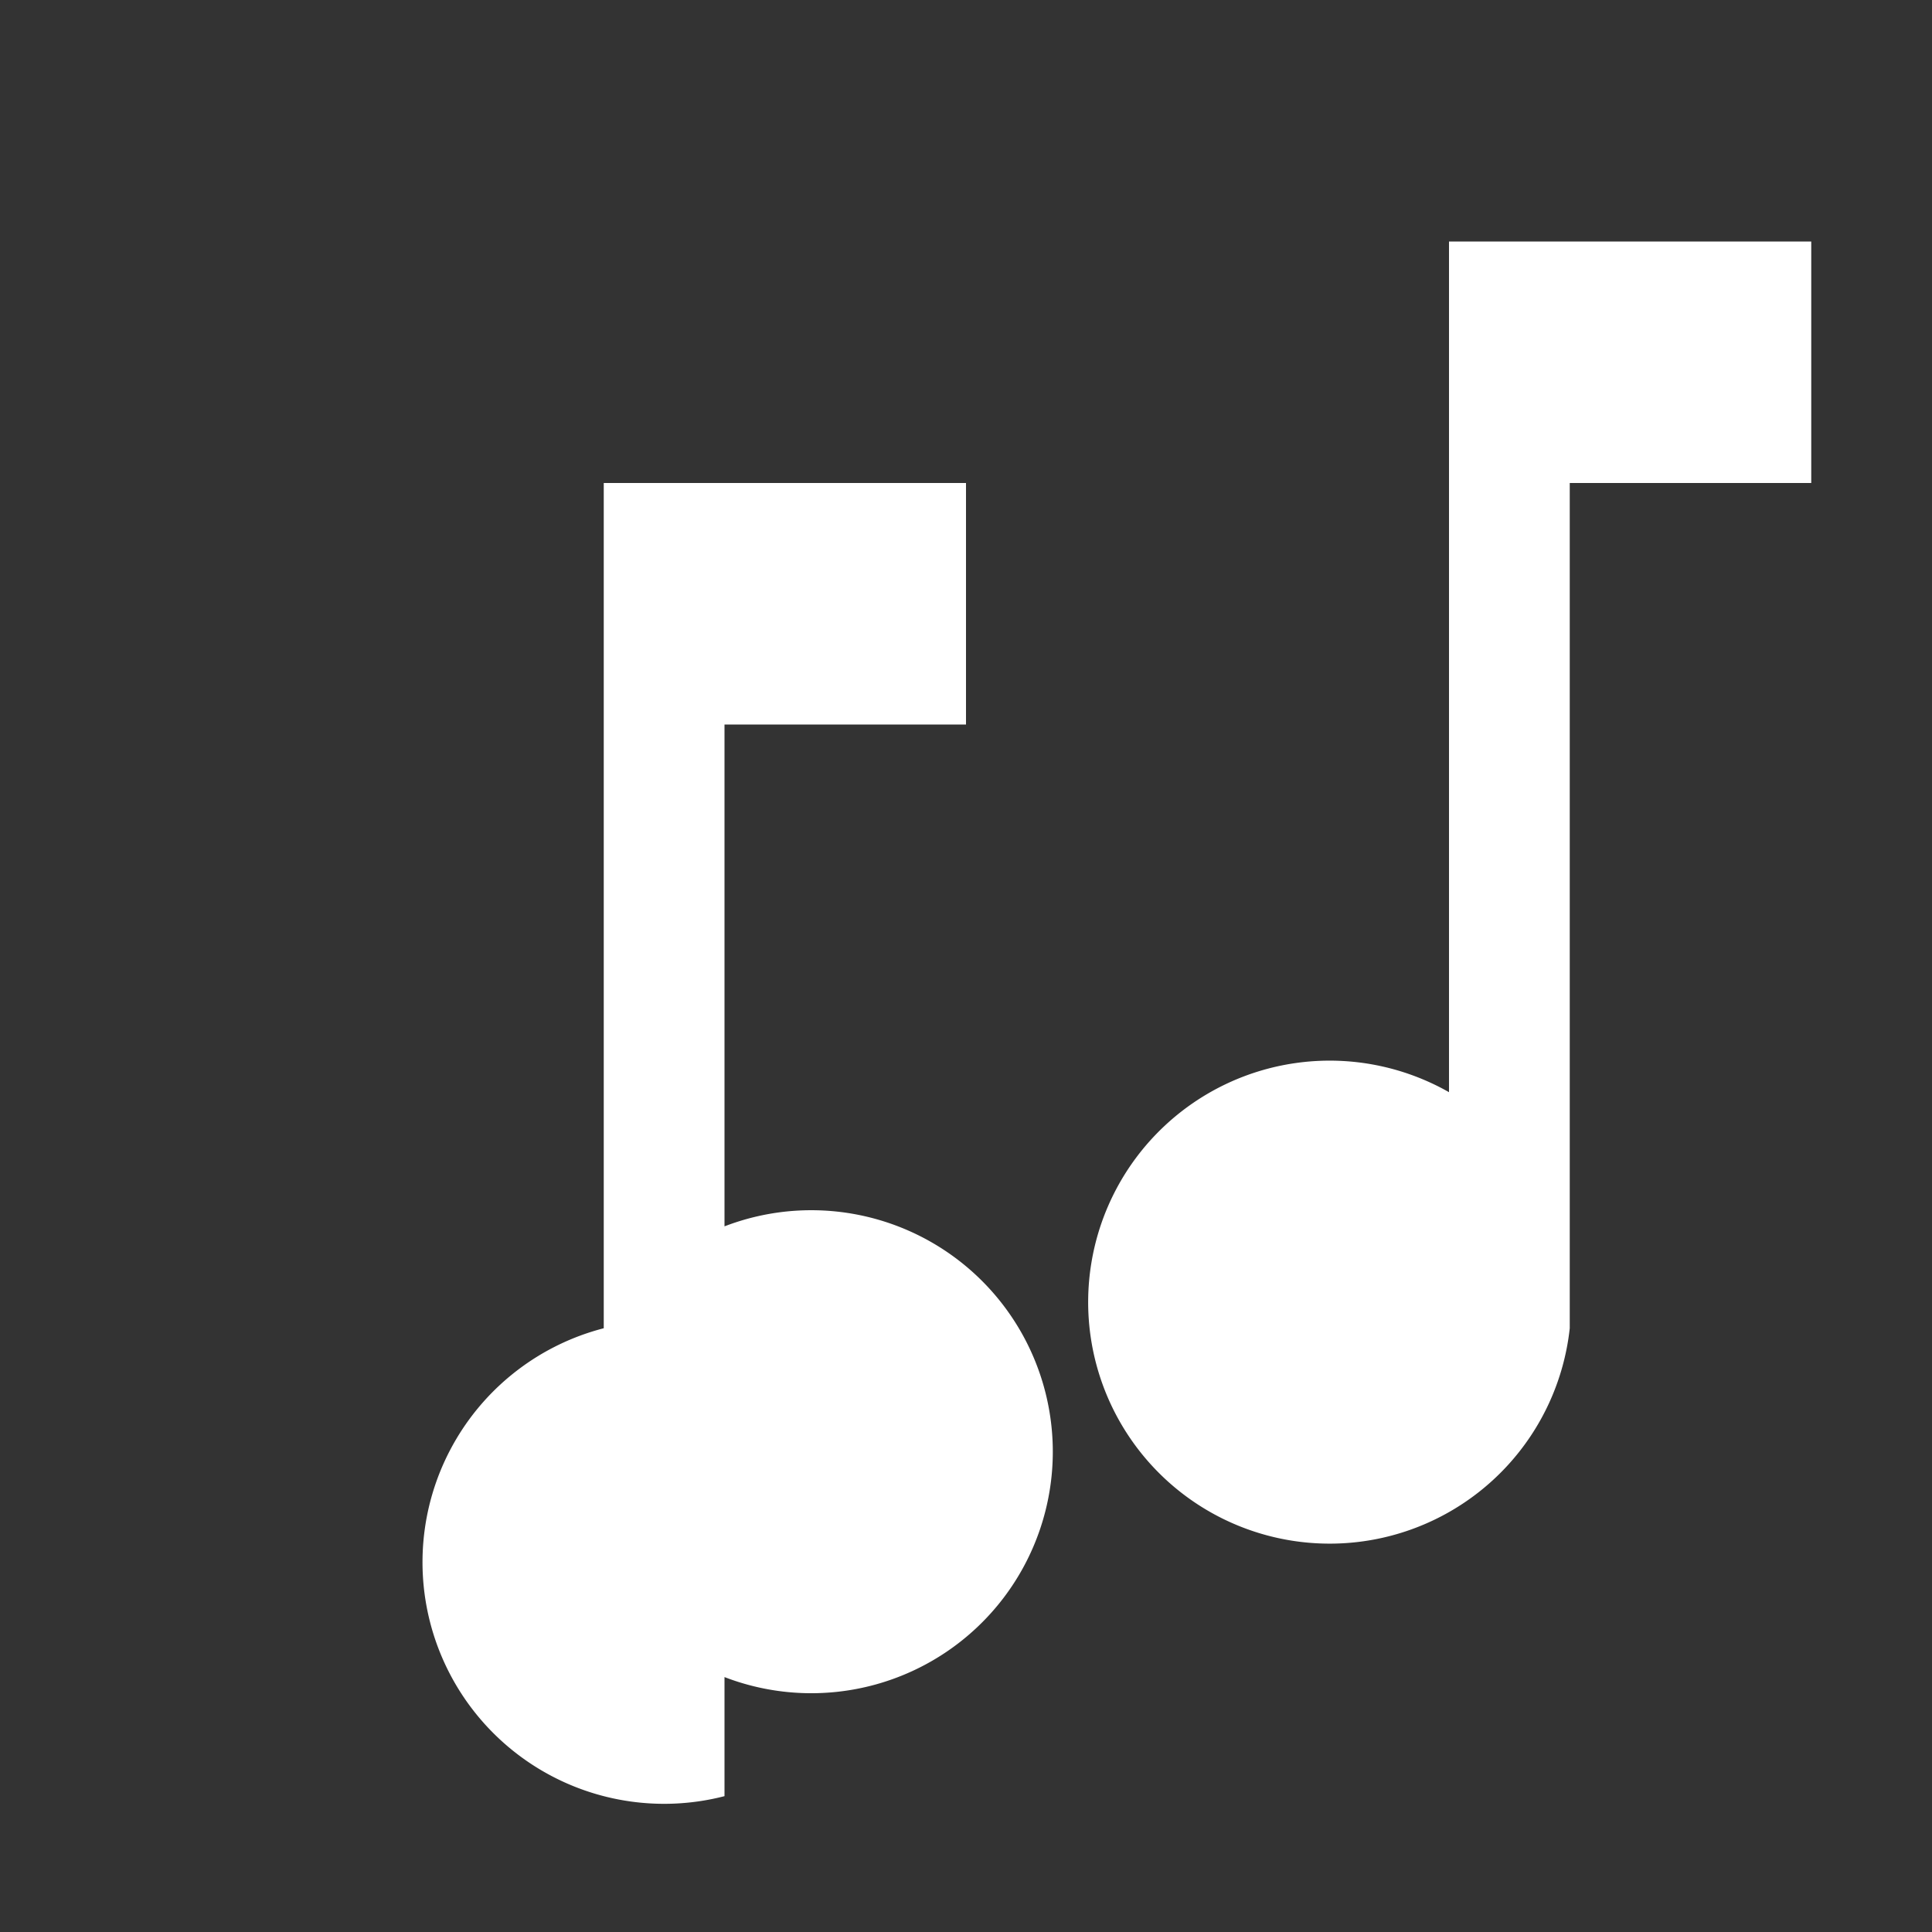<svg xmlns="http://www.w3.org/2000/svg" viewBox="0 0 32 32">
  <rect x="0" y="0" width="32" height="32" fill="#333333" stroke="none"/>
  <path fill="white" d="M24 4v14.09A4 4 0 1 0 26 22V8h4V4h-6zM10 22a4 4 0 1 0 2 7.75V12h4v-4h-6v18.09A4 4 0 1 0 10 22z"/>
</svg>